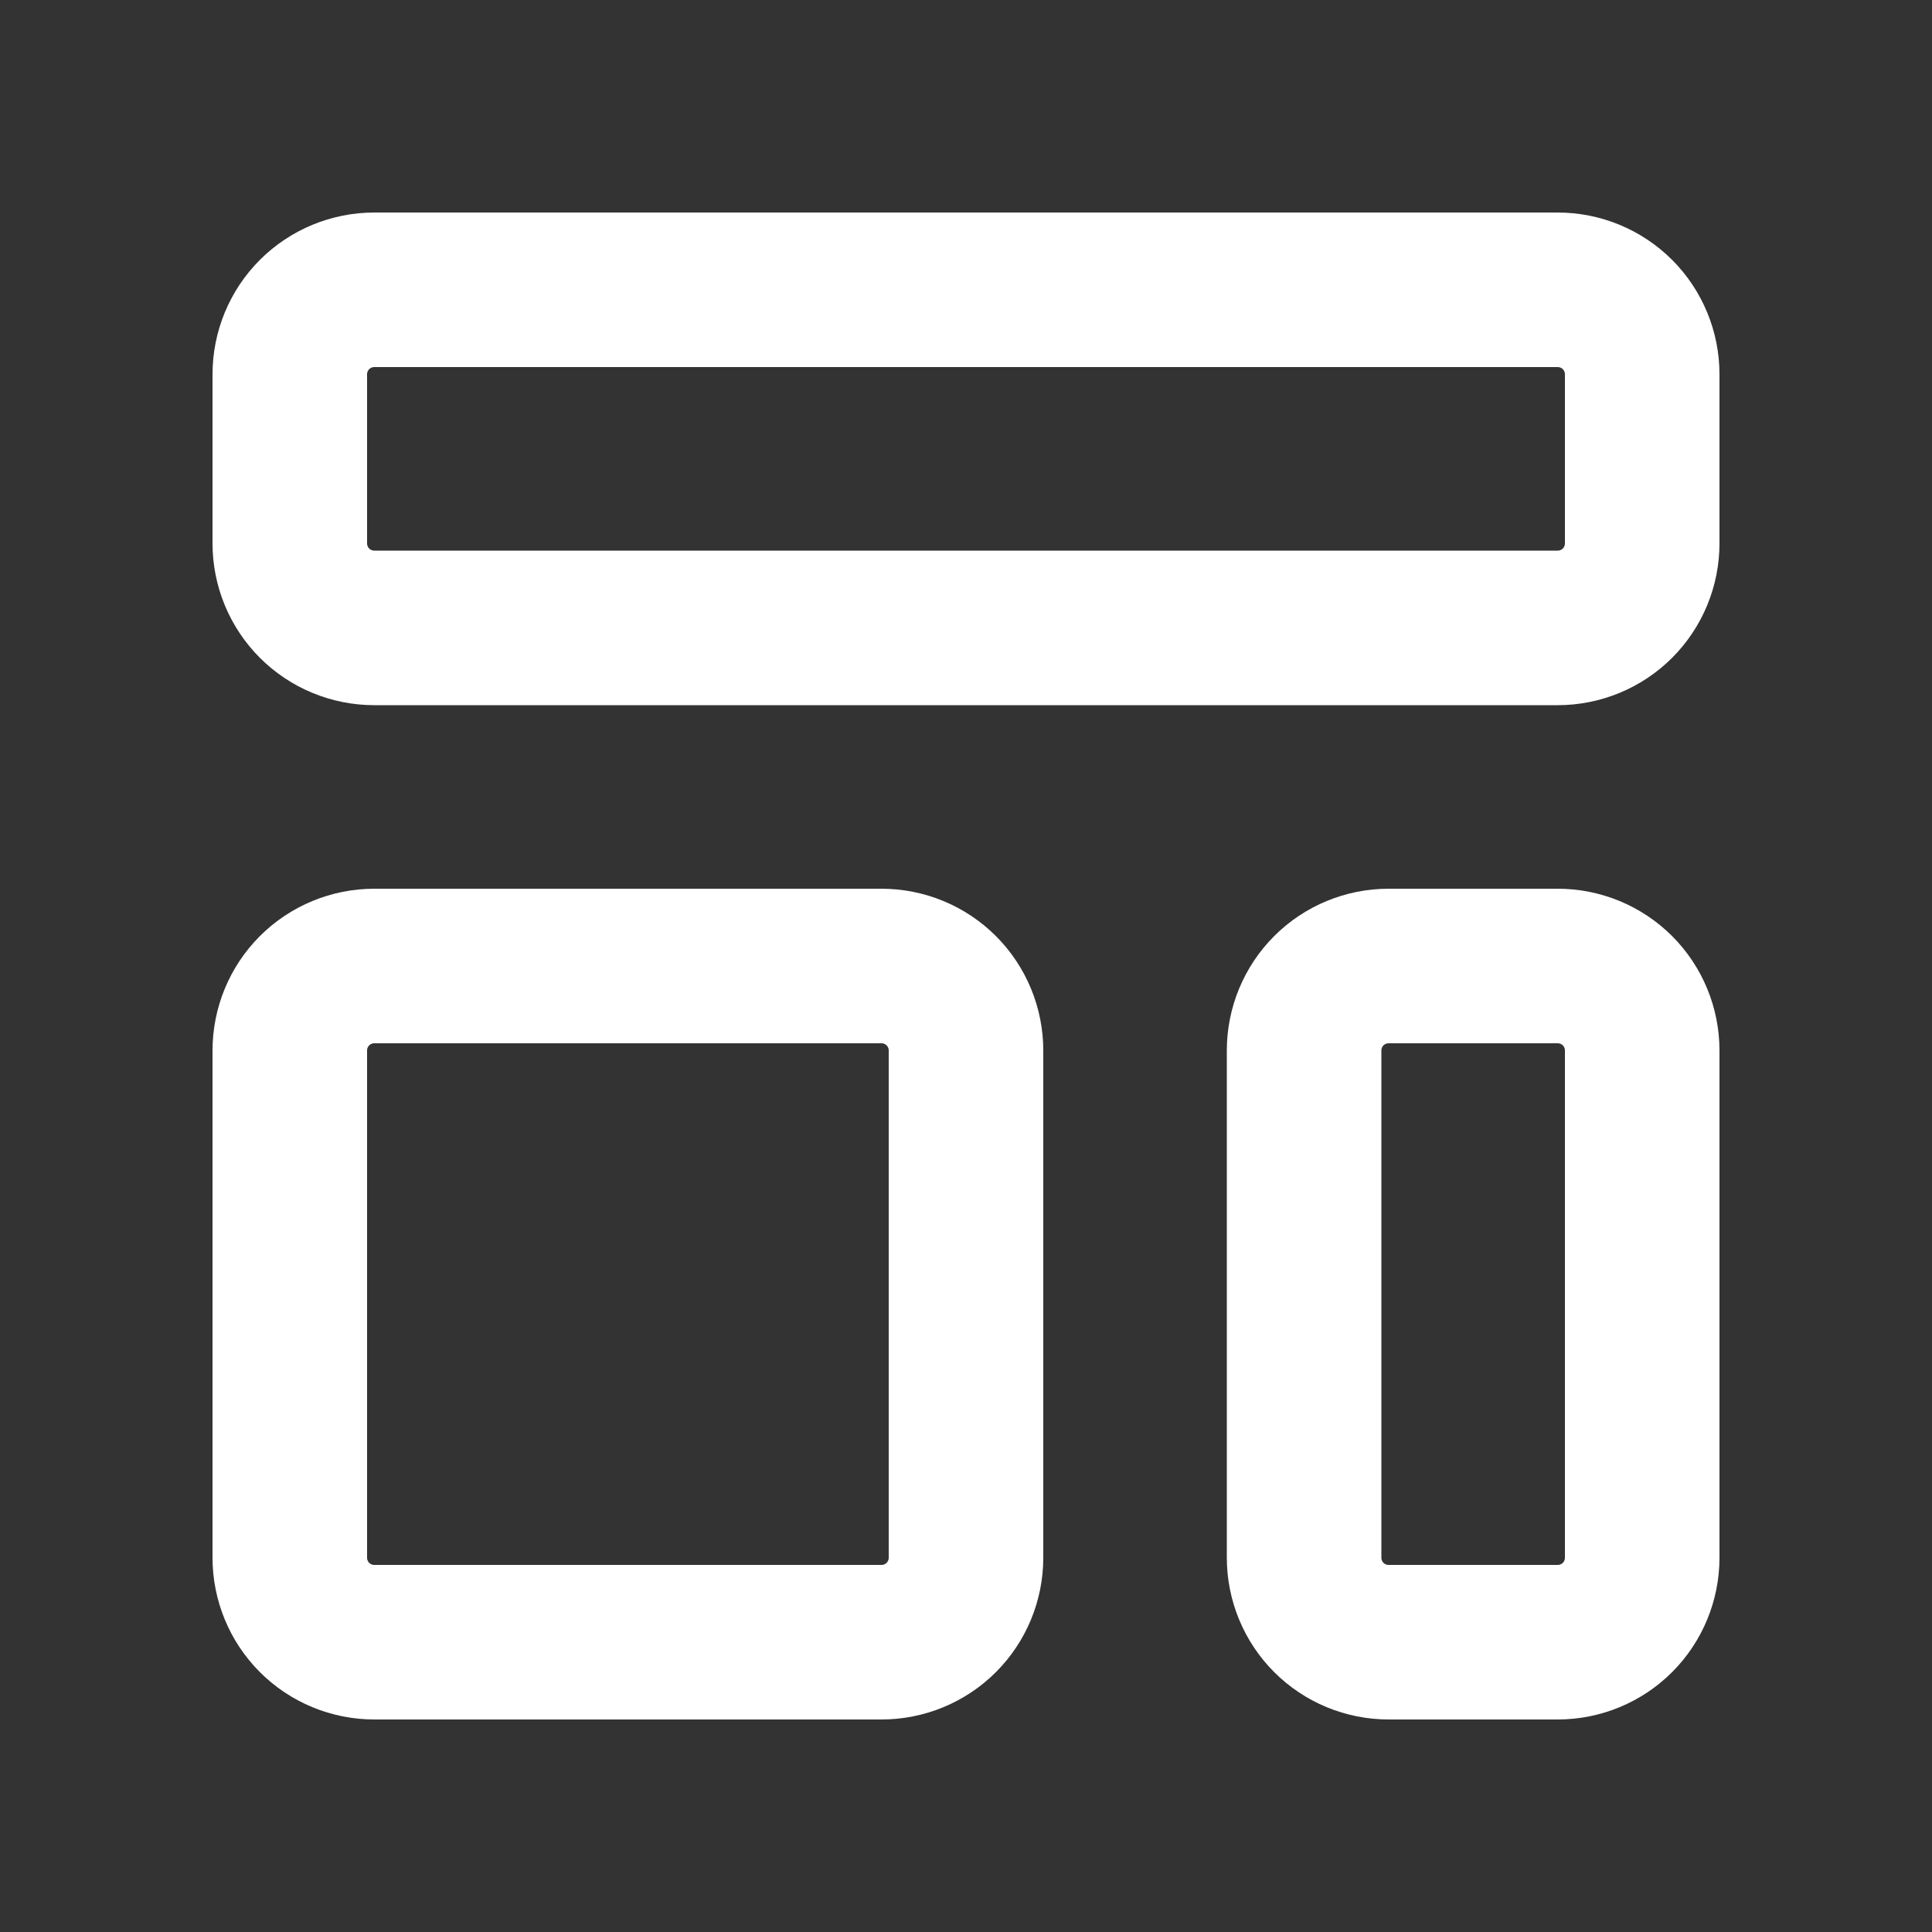 <svg width="20" height="20" viewBox="0 0 20 20" fill="none" xmlns="http://www.w3.org/2000/svg">
<rect x="0" y="0" width="20" height="20" fill="#333333" stroke="none"/>
<g id="template">
<path id="Vector" d="M3 3.875C3 3.643 3.092 3.42 3.256 3.256C3.42 3.092 3.643 3 3.875 3H16.125C16.357 3 16.58 3.092 16.744 3.256C16.908 3.42 17 3.643 17 3.875V5.625C17 5.857 16.908 6.08 16.744 6.244C16.58 6.408 16.357 6.5 16.125 6.5H3.875C3.643 6.5 3.42 6.408 3.256 6.244C3.092 6.08 3 5.857 3 5.625V3.875ZM3 10.875C3 10.643 3.092 10.42 3.256 10.256C3.42 10.092 3.643 10 3.875 10H9.125C9.357 10 9.58 10.092 9.744 10.256C9.908 10.42 10 10.643 10 10.875V16.125C10 16.357 9.908 16.58 9.744 16.744C9.58 16.908 9.357 17 9.125 17H3.875C3.643 17 3.42 16.908 3.256 16.744C3.092 16.58 3 16.357 3 16.125V10.875ZM13.5 10.875C13.5 10.643 13.592 10.42 13.756 10.256C13.92 10.092 14.143 10 14.375 10H16.125C16.357 10 16.58 10.092 16.744 10.256C16.908 10.42 17 10.643 17 10.875V16.125C17 16.357 16.908 16.58 16.744 16.744C16.58 16.908 16.357 17 16.125 17H14.375C14.143 17 13.92 16.908 13.756 16.744C13.592 16.58 13.5 16.357 13.5 16.125V10.875Z" stroke="white" stroke-width="1.6" stroke-linecap="round" stroke-linejoin="round"/>
</g>
</svg>
